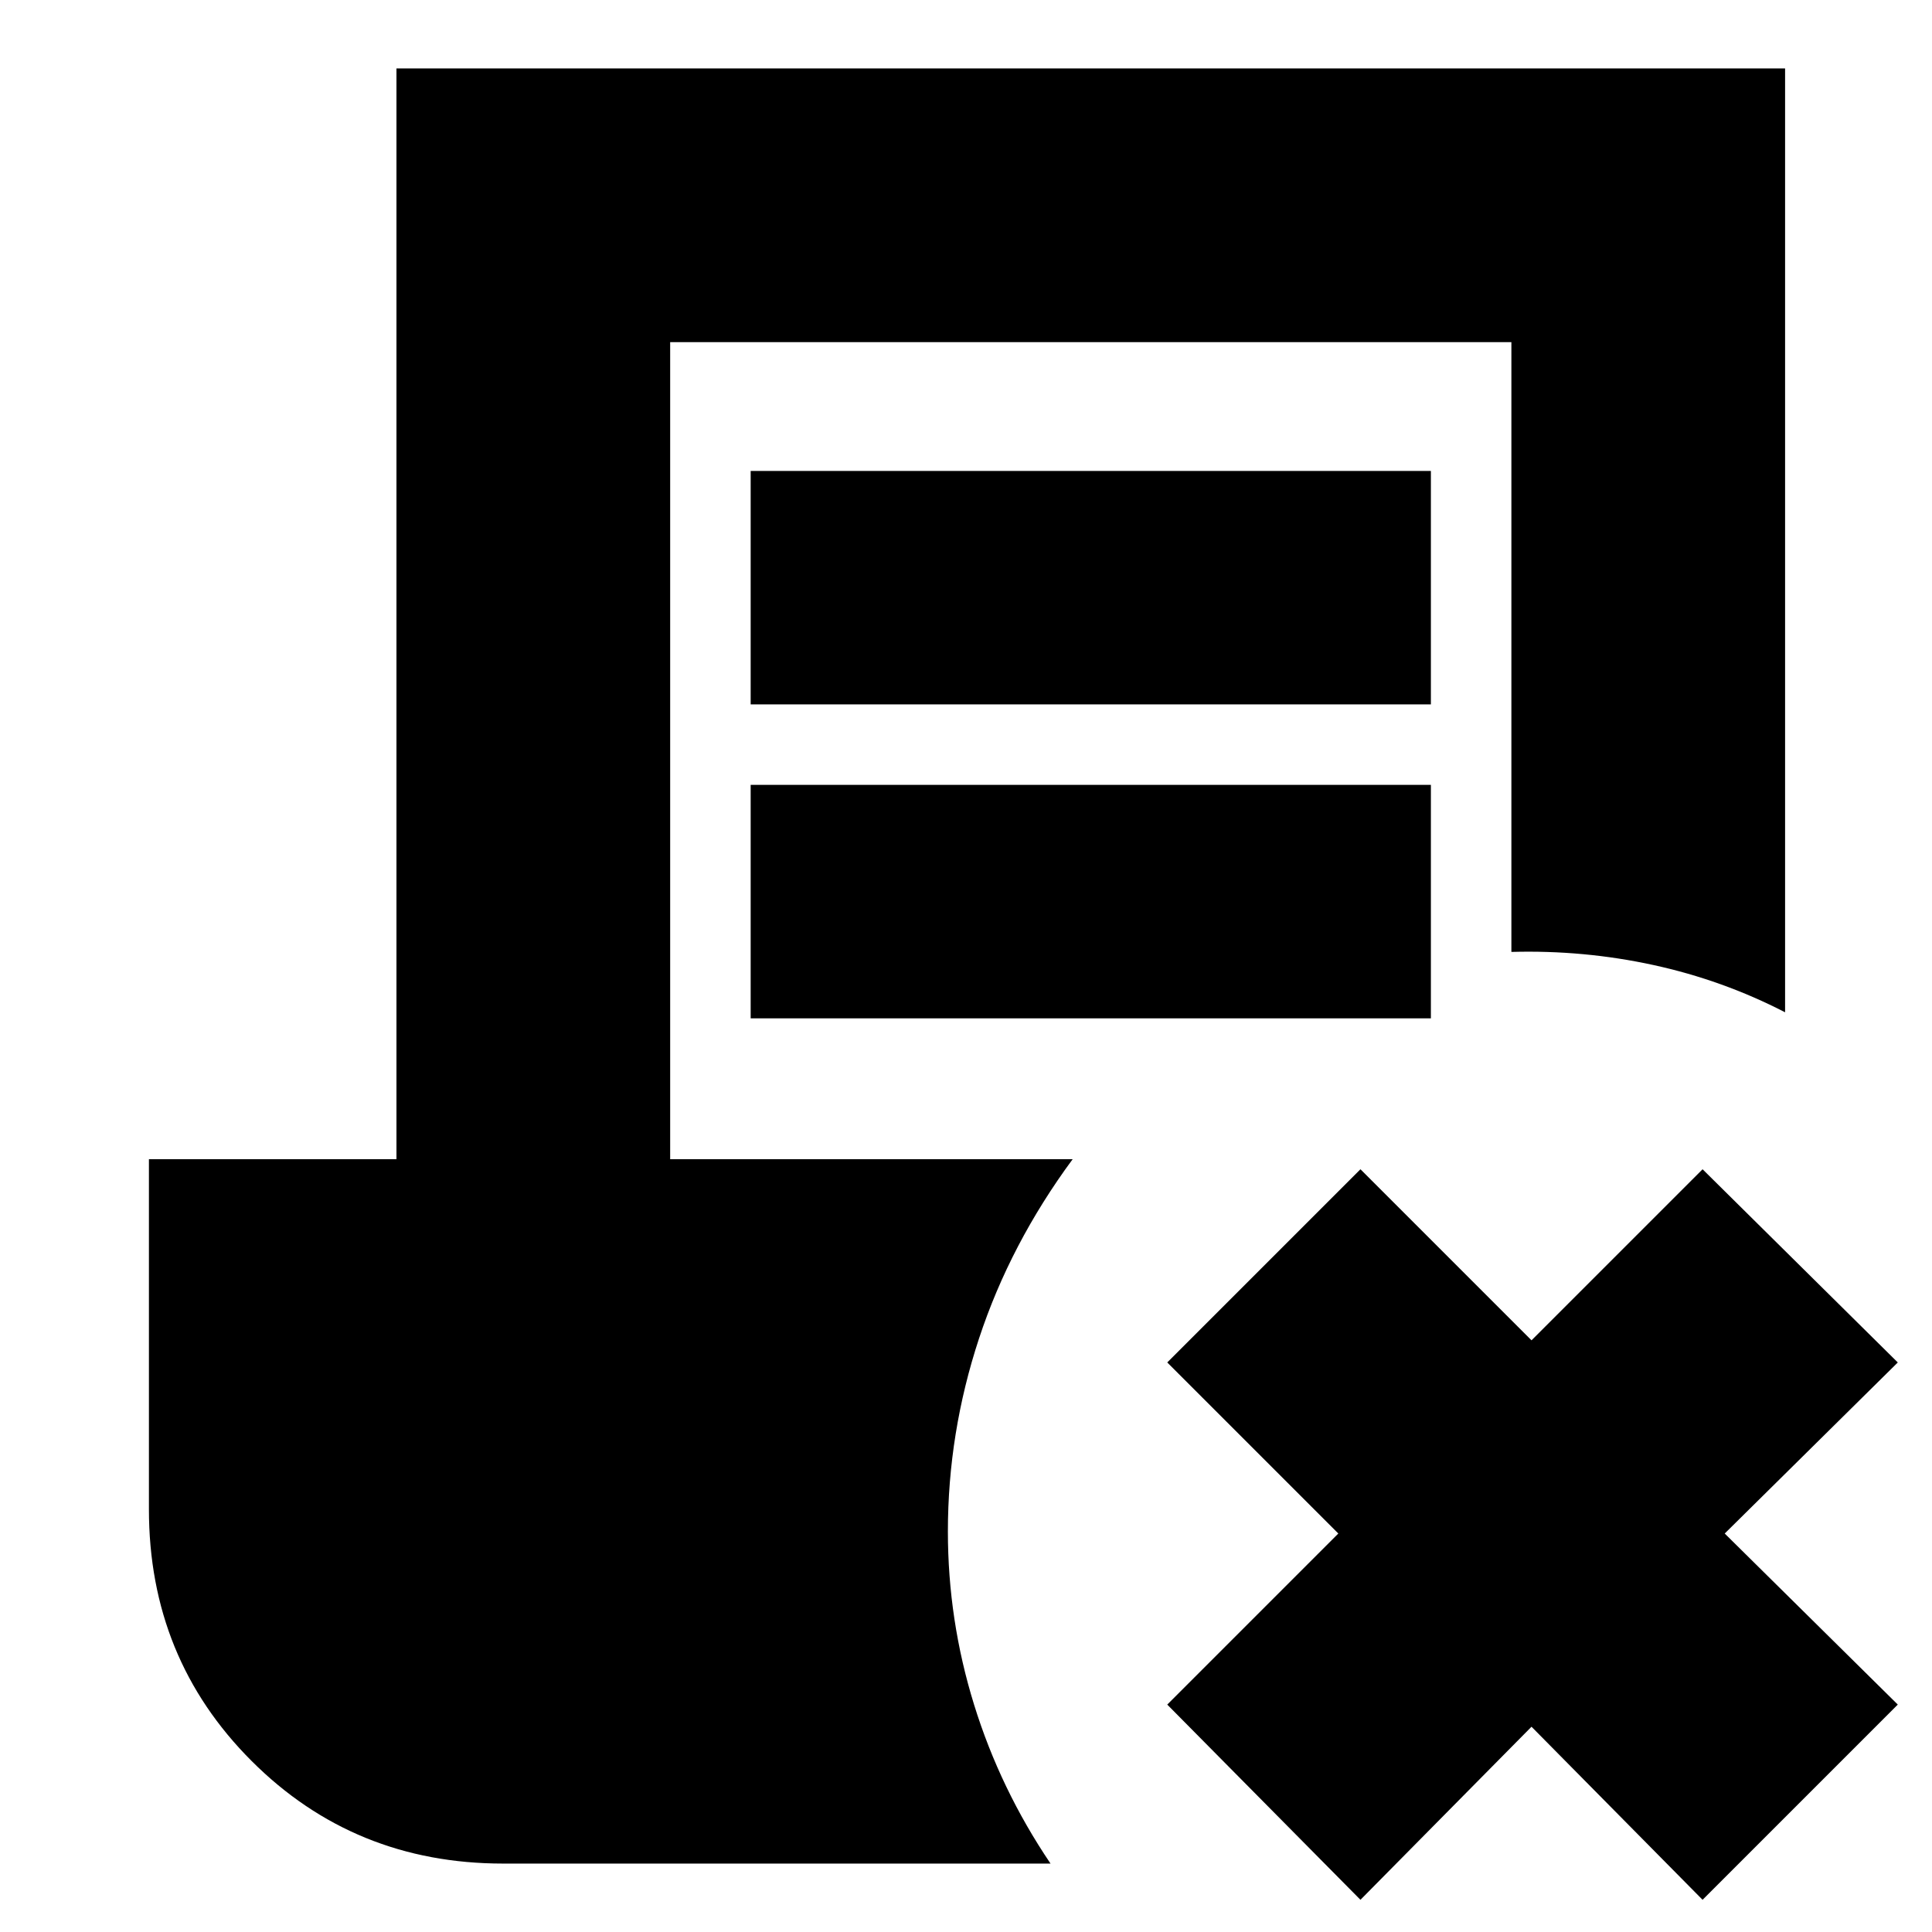 <svg xmlns="http://www.w3.org/2000/svg" height="24" viewBox="0 -960 960 960" width="24"><path d="m676-16-96-97 85-85-85-85 96-96 85 85 85-85 97 96-86 85 86 85-97 97-85-86-85 86ZM373-610v-116h338v116H373Zm0 156v-116h338v116H373ZM250-34q-74 0-125-51T74-210v-174h123v-542h690v469q-31-16-65.5-23.5T751-487v-303H333v406h200q-31 42-46.5 89T471-199q0 44 13 86t38 79H250Z"/></svg>